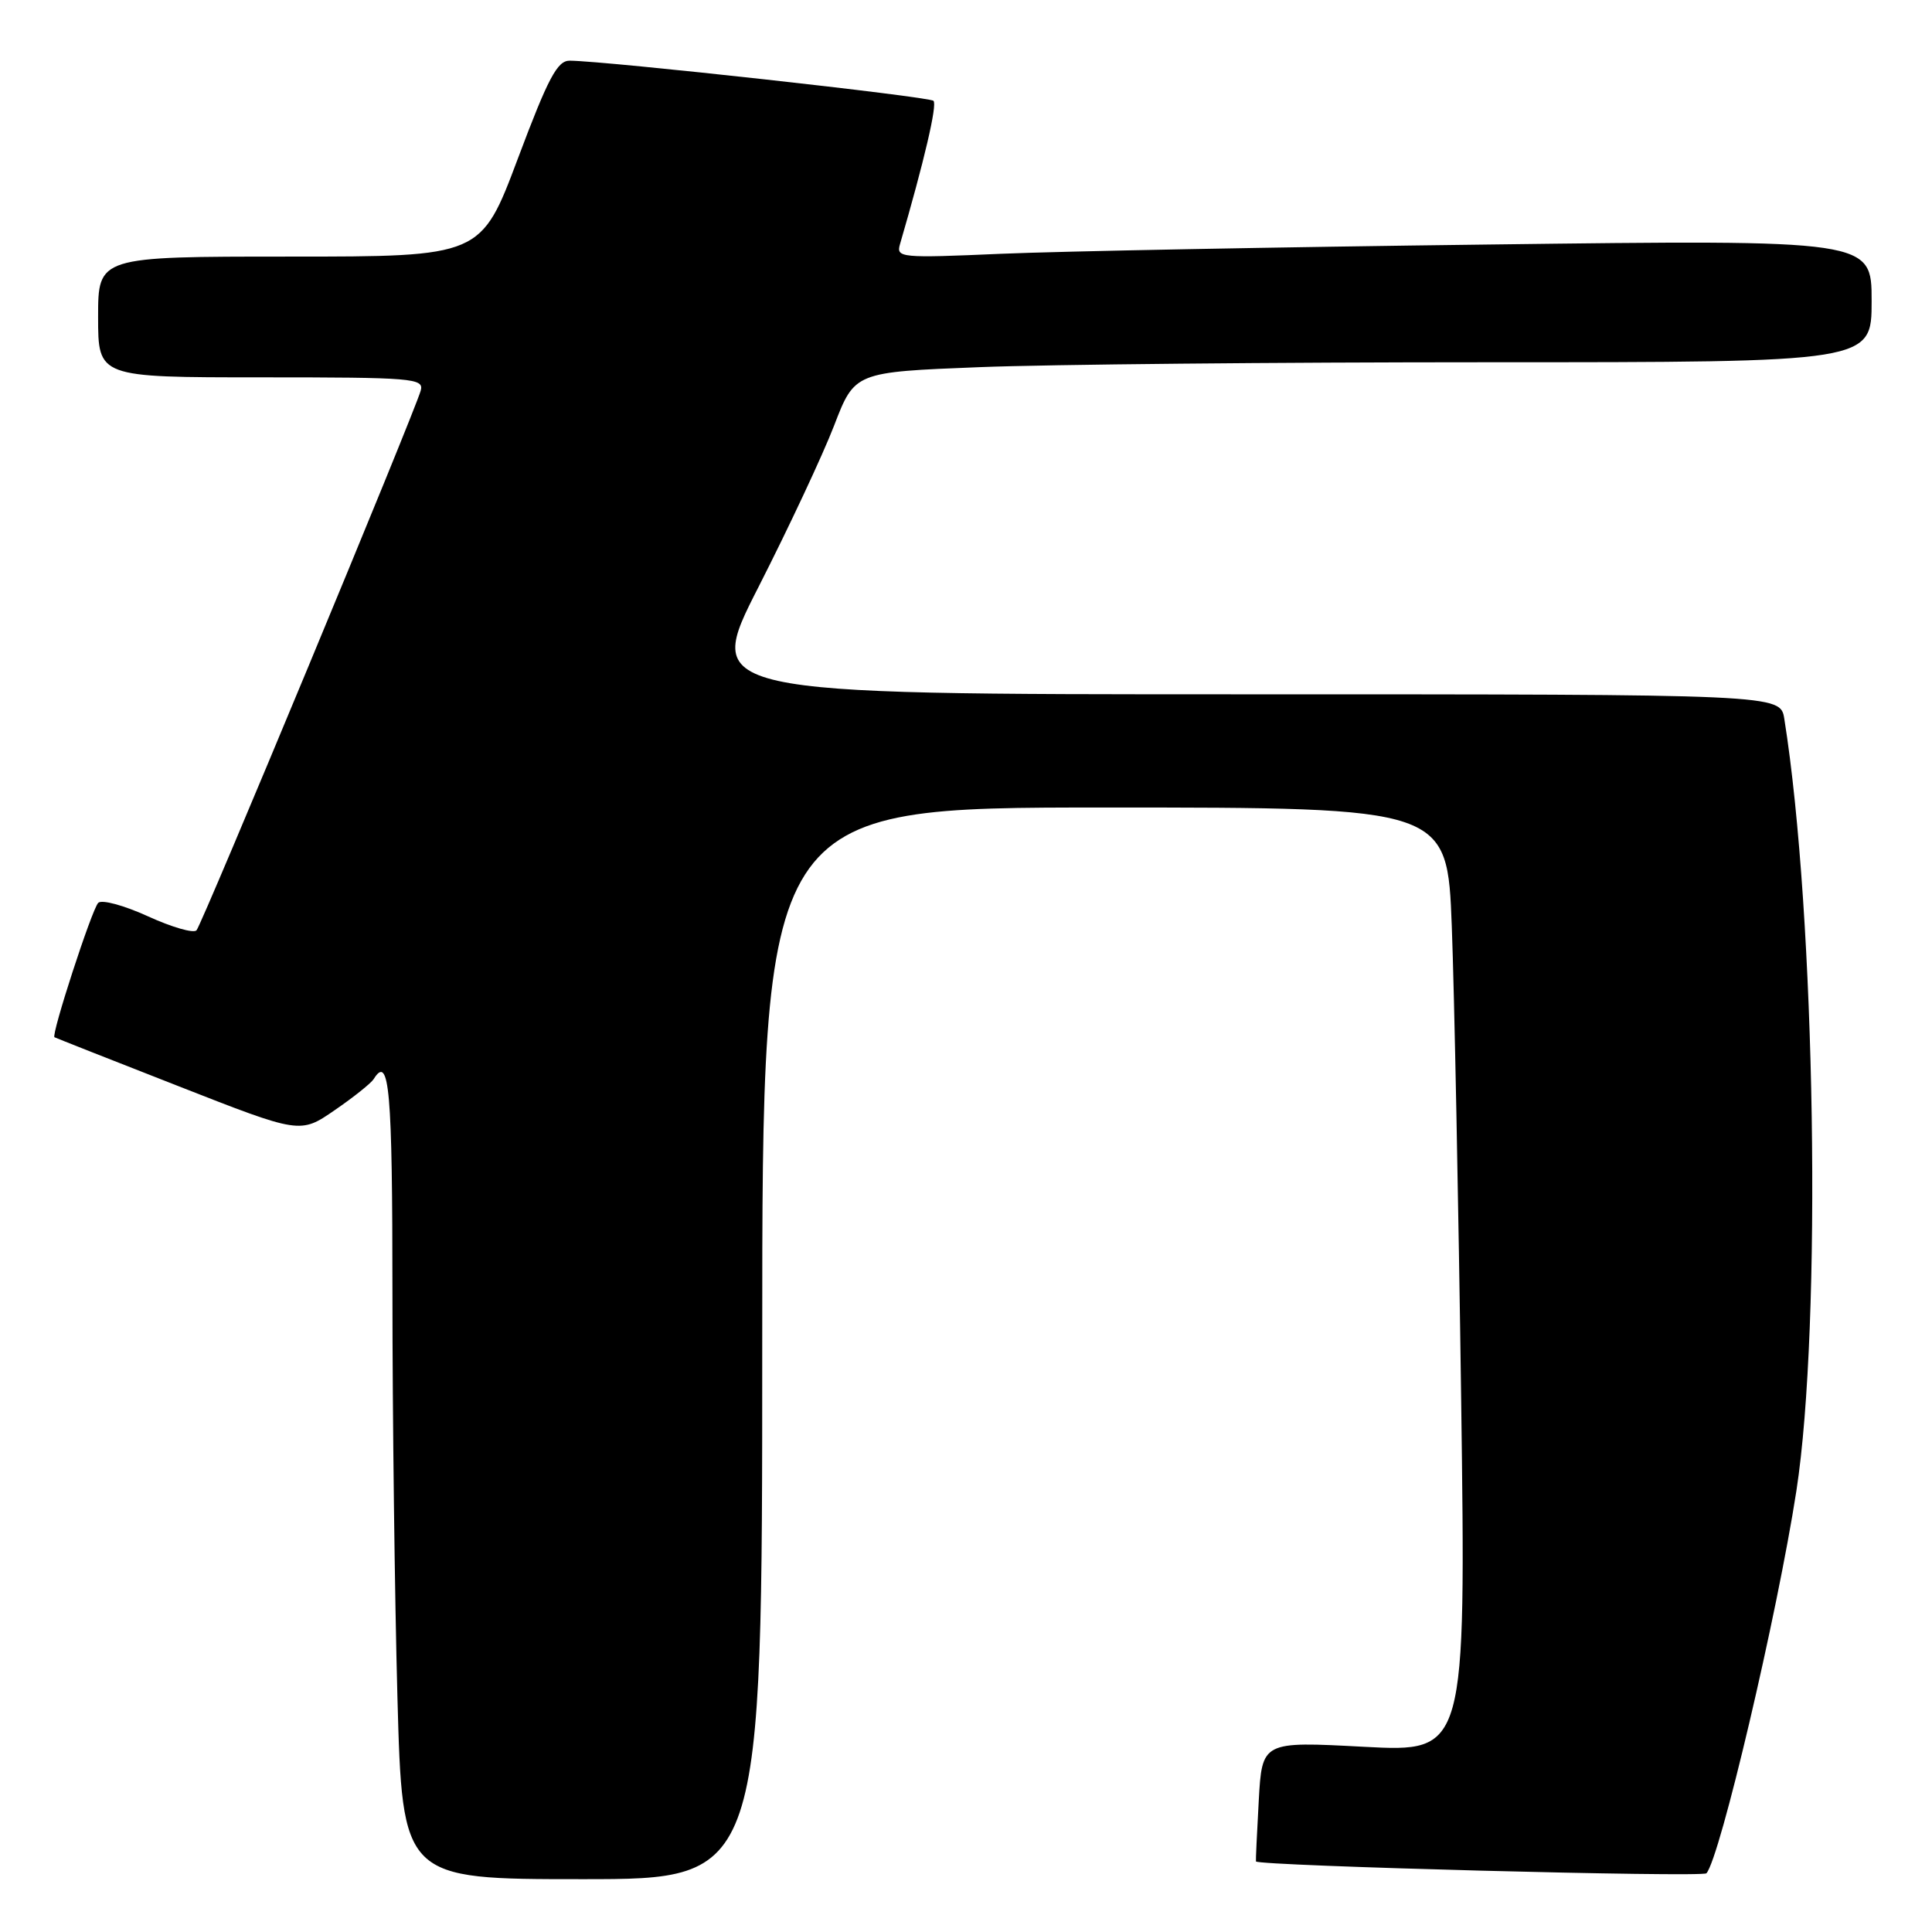 <?xml version="1.0" encoding="UTF-8" standalone="no"?>
<!DOCTYPE svg PUBLIC "-//W3C//DTD SVG 1.1//EN" "http://www.w3.org/Graphics/SVG/1.1/DTD/svg11.dtd" >
<svg xmlns="http://www.w3.org/2000/svg" xmlns:xlink="http://www.w3.org/1999/xlink" version="1.1" viewBox="0 0 256 256">
 <g >
 <path fill="currentColor"
d=" M 101.00 178.00 C 101.00 107.00 101.00 107.00 146.39 107.00 C 191.77 107.00 191.77 107.00 192.37 122.75 C 192.70 131.41 193.26 159.58 193.61 185.34 C 194.24 232.17 194.24 232.17 180.74 231.46 C 167.23 230.74 167.23 230.74 166.79 238.62 C 166.55 242.95 166.38 246.57 166.42 246.65 C 166.73 247.24 225.60 248.79 226.11 248.22 C 227.90 246.23 235.49 213.98 238.03 197.55 C 241.43 175.53 240.58 121.26 236.43 95.25 C 235.91 92.00 235.91 92.00 164.58 92.00 C 93.25 92.00 93.25 92.00 100.52 77.75 C 104.51 69.91 109.01 60.31 110.52 56.40 C 113.25 49.30 113.25 49.30 129.79 48.65 C 138.88 48.29 169.20 48.00 197.16 48.00 C 248.00 48.00 248.00 48.00 248.00 39.88 C 248.00 31.76 248.00 31.76 197.25 32.40 C 169.34 32.74 140.25 33.30 132.60 33.63 C 119.35 34.21 118.73 34.15 119.25 32.37 C 122.48 21.28 124.21 13.88 123.69 13.36 C 123.13 12.80 80.47 8.09 75.50 8.04 C 73.85 8.02 72.65 10.28 68.62 21.01 C 63.74 34.00 63.74 34.00 38.37 34.00 C 13.00 34.00 13.00 34.00 13.00 42.00 C 13.00 50.00 13.00 50.00 34.62 50.00 C 54.72 50.00 56.20 50.12 55.75 51.75 C 54.95 54.64 26.79 122.44 26.04 123.27 C 25.66 123.70 22.76 122.86 19.59 121.41 C 16.41 119.96 13.46 119.16 13.01 119.64 C 12.15 120.55 6.75 137.16 7.22 137.44 C 7.38 137.53 14.76 140.45 23.64 143.92 C 39.78 150.25 39.78 150.25 44.34 147.11 C 46.85 145.39 49.17 143.53 49.51 142.99 C 51.59 139.63 52.00 144.34 52.00 171.34 C 52.00 187.47 52.30 211.55 52.66 224.84 C 53.32 249.00 53.32 249.00 77.16 249.00 C 101.00 249.00 101.00 249.00 101.00 178.00 Z "/>
</g>
</svg>